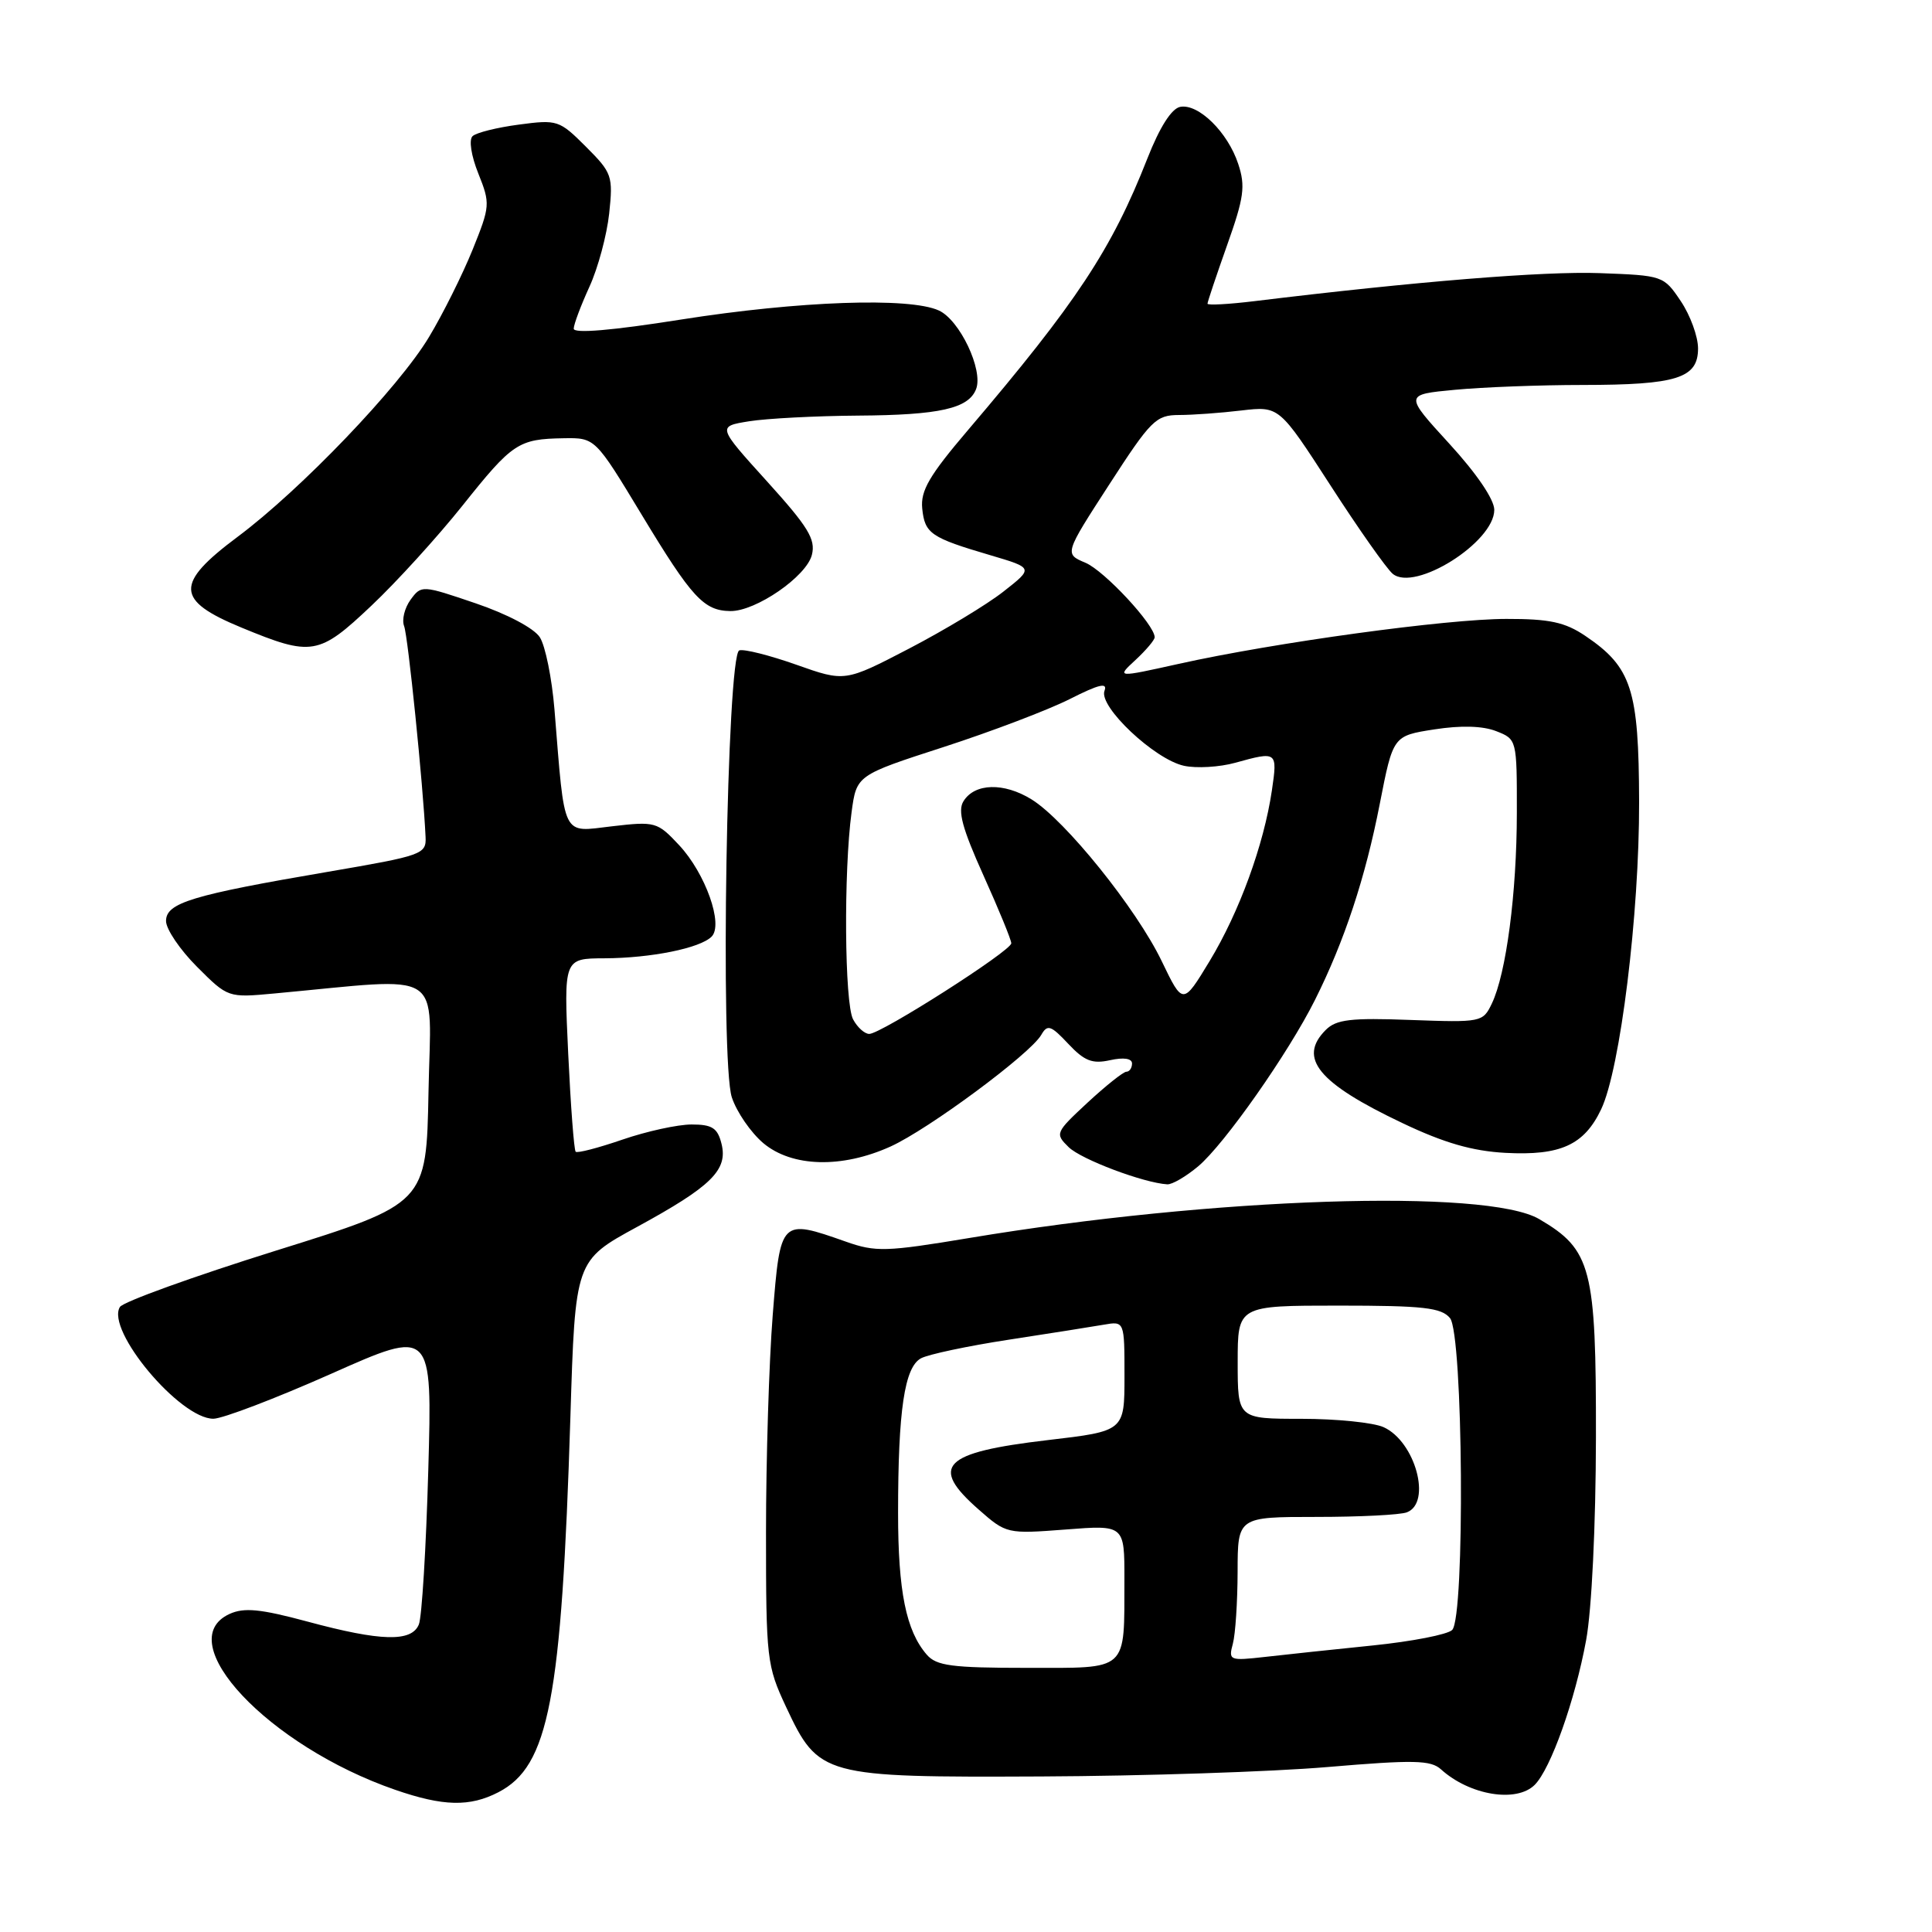 <?xml version="1.0" encoding="UTF-8" standalone="no"?>
<!DOCTYPE svg PUBLIC "-//W3C//DTD SVG 1.1//EN" "http://www.w3.org/Graphics/SVG/1.1/DTD/svg11.dtd" >
<svg xmlns="http://www.w3.org/2000/svg" xmlns:xlink="http://www.w3.org/1999/xlink" version="1.1" viewBox="0 0 256 256">
 <g >
 <path fill="currentColor"
d=" M 66.04 237.48 C 72.73 234.02 74.41 225.25 75.58 187.77 C 76.22 167.04 76.22 167.04 84.40 162.58 C 94.27 157.20 96.48 155.03 95.60 151.54 C 95.08 149.46 94.36 149.00 91.64 149.00 C 89.81 149.00 85.69 149.90 82.49 151.00 C 79.29 152.10 76.50 152.83 76.28 152.61 C 76.06 152.40 75.62 146.55 75.29 139.61 C 74.70 127.00 74.70 127.00 80.10 126.98 C 86.28 126.95 92.76 125.64 94.29 124.11 C 95.89 122.51 93.48 115.73 89.99 111.99 C 87.10 108.90 86.84 108.82 81.08 109.49 C 74.38 110.27 74.87 111.29 73.47 94.00 C 73.13 89.88 72.26 85.57 71.53 84.44 C 70.76 83.24 67.20 81.36 63.02 79.94 C 55.91 77.52 55.83 77.52 54.40 79.47 C 53.61 80.56 53.22 82.13 53.55 82.97 C 54.06 84.30 56.07 104.02 56.39 110.89 C 56.50 113.19 56.00 113.37 43.50 115.51 C 25.40 118.60 22.00 119.63 22.00 122.04 C 22.00 123.12 23.85 125.85 26.11 128.11 C 30.21 132.21 30.21 132.21 36.36 131.64 C 59.31 129.52 57.09 128.11 56.78 144.64 C 56.50 159.49 56.50 159.49 36.58 165.71 C 25.62 169.14 16.31 172.50 15.89 173.18 C 13.99 176.25 23.85 188.01 28.28 187.99 C 29.50 187.98 36.53 185.30 43.89 182.03 C 57.28 176.07 57.28 176.07 56.75 194.79 C 56.46 205.08 55.90 214.29 55.50 215.25 C 54.54 217.60 50.49 217.50 40.75 214.87 C 34.52 213.19 32.35 212.98 30.43 213.85 C 22.50 217.46 35.58 231.36 52.37 237.16 C 58.73 239.36 62.25 239.44 66.04 237.48 Z  M 203.36 236.50 C 205.48 234.37 208.70 225.33 210.17 217.33 C 210.91 213.35 211.45 202.14 211.47 190.50 C 211.50 167.99 210.88 165.60 203.96 161.54 C 197.03 157.46 160.64 158.66 128.44 164.04 C 117.38 165.88 116.03 165.92 112.07 164.52 C 103.43 161.48 103.40 161.50 102.39 174.25 C 101.90 180.44 101.50 193.38 101.50 203.00 C 101.50 219.86 101.60 220.71 104.16 226.18 C 108.48 235.38 108.98 235.52 138.00 235.39 C 151.47 235.33 168.54 234.77 175.92 234.14 C 187.36 233.17 189.58 233.22 190.94 234.45 C 194.74 237.89 200.95 238.91 203.36 236.50 Z  M 158.77 154.54 C 162.24 151.62 170.72 139.54 174.24 132.50 C 178.14 124.71 180.92 116.30 182.83 106.50 C 184.59 97.50 184.59 97.50 190.05 96.65 C 193.58 96.10 196.47 96.18 198.25 96.88 C 200.99 97.95 201.00 97.99 200.99 107.73 C 200.98 118.35 199.58 129.02 197.67 132.99 C 196.49 135.45 196.28 135.49 186.91 135.15 C 178.98 134.85 177.06 135.08 175.67 136.47 C 171.94 140.20 174.67 143.52 185.82 148.81 C 191.36 151.45 195.09 152.52 199.47 152.76 C 206.77 153.15 209.91 151.72 212.16 146.99 C 214.69 141.68 217.23 121.10 217.19 106.23 C 217.15 91.33 216.20 88.40 210.05 84.25 C 207.36 82.44 205.32 82.00 199.60 82.01 C 191.68 82.01 168.90 85.14 156.21 87.96 C 147.92 89.80 147.92 89.80 150.46 87.45 C 151.86 86.15 153.00 84.80 153.00 84.44 C 153.00 82.79 146.34 75.63 143.83 74.57 C 141.03 73.39 141.03 73.39 146.98 64.20 C 152.49 55.68 153.17 55.00 156.21 54.99 C 158.02 54.99 161.75 54.72 164.50 54.39 C 169.50 53.81 169.50 53.81 176.29 64.31 C 180.02 70.09 183.74 75.37 184.54 76.03 C 187.47 78.47 198.00 71.84 198.00 67.56 C 198.00 66.18 195.65 62.73 192.04 58.79 C 186.08 52.28 186.08 52.28 192.79 51.65 C 196.48 51.30 204.08 51.01 209.68 51.01 C 222.20 51.00 225.00 50.12 225.00 46.17 C 225.00 44.59 223.97 41.77 222.71 39.90 C 220.45 36.53 220.34 36.50 211.96 36.19 C 204.60 35.92 187.58 37.30 166.25 39.90 C 162.81 40.32 160.00 40.47 160.00 40.24 C 160.00 40.00 161.17 36.52 162.60 32.48 C 164.84 26.18 165.05 24.67 164.07 21.72 C 162.69 17.52 158.80 13.70 156.38 14.16 C 155.23 14.39 153.67 16.84 152.03 21.01 C 147.30 33.05 142.66 40.08 128.27 56.98 C 123.14 63.00 121.96 65.02 122.20 67.38 C 122.54 70.71 123.32 71.24 131.23 73.57 C 136.95 75.26 136.95 75.26 132.97 78.38 C 130.79 80.10 125.16 83.49 120.48 85.93 C 111.96 90.36 111.96 90.36 105.52 88.08 C 101.98 86.83 98.58 85.97 97.96 86.18 C 96.31 86.73 95.41 140.68 96.97 145.40 C 97.61 147.35 99.49 150.07 101.14 151.47 C 104.94 154.66 111.55 154.84 118.00 151.92 C 123.03 149.64 136.52 139.65 137.97 137.13 C 138.79 135.70 139.24 135.85 141.55 138.31 C 143.69 140.59 144.74 141.00 147.09 140.48 C 148.90 140.08 150.00 140.25 150.00 140.92 C 150.00 141.51 149.66 142.01 149.25 142.01 C 148.84 142.02 146.53 143.86 144.11 146.10 C 139.83 150.08 139.77 150.21 141.61 152.01 C 143.29 153.64 151.53 156.74 154.67 156.93 C 155.32 156.97 157.16 155.89 158.77 154.54 Z  M 49.22 80.25 C 52.57 77.09 57.99 71.12 61.28 67.00 C 67.91 58.68 68.68 58.17 74.68 58.07 C 78.86 58.00 78.86 58.00 85.03 68.21 C 91.67 79.20 93.25 80.92 96.77 80.97 C 100.14 81.02 106.87 76.38 107.58 73.52 C 108.10 71.46 107.09 69.81 101.62 63.77 C 95.04 56.50 95.04 56.50 99.27 55.82 C 101.60 55.45 108.08 55.11 113.68 55.07 C 124.53 55.00 128.35 54.13 129.34 51.55 C 130.31 49.02 127.17 42.40 124.40 41.14 C 120.51 39.36 105.86 39.88 90.25 42.34 C 81.11 43.79 76.01 44.22 76.02 43.55 C 76.03 42.97 76.97 40.48 78.10 38.00 C 79.24 35.52 80.41 31.15 80.72 28.29 C 81.25 23.31 81.10 22.90 77.64 19.44 C 74.12 15.92 73.85 15.83 68.76 16.51 C 65.86 16.89 63.10 17.58 62.62 18.04 C 62.11 18.51 62.43 20.63 63.38 22.99 C 64.98 26.99 64.95 27.31 62.62 33.09 C 61.29 36.37 58.70 41.58 56.85 44.65 C 52.86 51.32 39.87 64.87 31.50 71.12 C 23.14 77.36 23.23 79.54 32.00 83.16 C 41.32 87.01 42.24 86.86 49.22 80.25 Z  M 122.80 219.25 C 120.06 216.09 119.00 210.85 119.00 200.49 C 119.00 186.87 119.85 181.15 122.04 179.98 C 123.01 179.46 128.23 178.35 133.65 177.52 C 139.07 176.69 144.74 175.79 146.25 175.53 C 149.00 175.05 149.00 175.05 149.00 182.34 C 149.00 189.63 149.00 189.63 138.84 190.82 C 124.88 192.46 123.10 194.25 129.69 200.03 C 133.34 203.24 133.45 203.26 141.19 202.67 C 149.00 202.06 149.00 202.06 148.99 209.28 C 148.96 221.62 149.65 221.00 136.04 221.00 C 126.11 221.00 124.08 220.73 122.80 219.25 Z  M 163.36 217.80 C 163.70 216.54 163.98 212.24 163.99 208.25 C 164.00 201.00 164.00 201.00 174.42 201.00 C 180.15 201.00 185.55 200.73 186.42 200.39 C 189.74 199.12 187.54 191.02 183.34 189.11 C 182.00 188.50 177.10 188.00 172.45 188.00 C 164.00 188.00 164.00 188.00 164.00 180.50 C 164.00 173.00 164.00 173.00 177.38 173.00 C 188.61 173.00 190.98 173.27 192.13 174.65 C 193.88 176.76 194.14 214.26 192.42 215.98 C 191.82 216.58 187.10 217.50 181.92 218.03 C 176.74 218.56 170.30 219.24 167.62 219.55 C 162.91 220.08 162.76 220.02 163.36 217.80 Z  M 113.04 135.07 C 111.90 132.95 111.78 115.43 112.84 107.61 C 113.50 102.72 113.50 102.72 125.05 98.98 C 131.40 96.92 138.92 94.06 141.77 92.62 C 145.62 90.67 146.79 90.39 146.35 91.54 C 145.55 93.61 152.98 100.62 156.88 101.47 C 158.52 101.83 161.59 101.65 163.68 101.07 C 169.24 99.53 169.29 99.56 168.53 104.75 C 167.46 111.96 164.22 120.84 160.28 127.35 C 156.74 133.19 156.74 133.19 153.93 127.35 C 150.58 120.40 141.15 108.68 136.68 105.92 C 133.02 103.66 129.16 103.76 127.67 106.16 C 126.87 107.42 127.50 109.75 130.31 115.99 C 132.34 120.49 134.00 124.54 134.00 124.99 C 134.00 125.99 116.74 137.00 115.18 137.00 C 114.57 137.00 113.60 136.13 113.04 135.07 Z "/>
</g>
</svg>